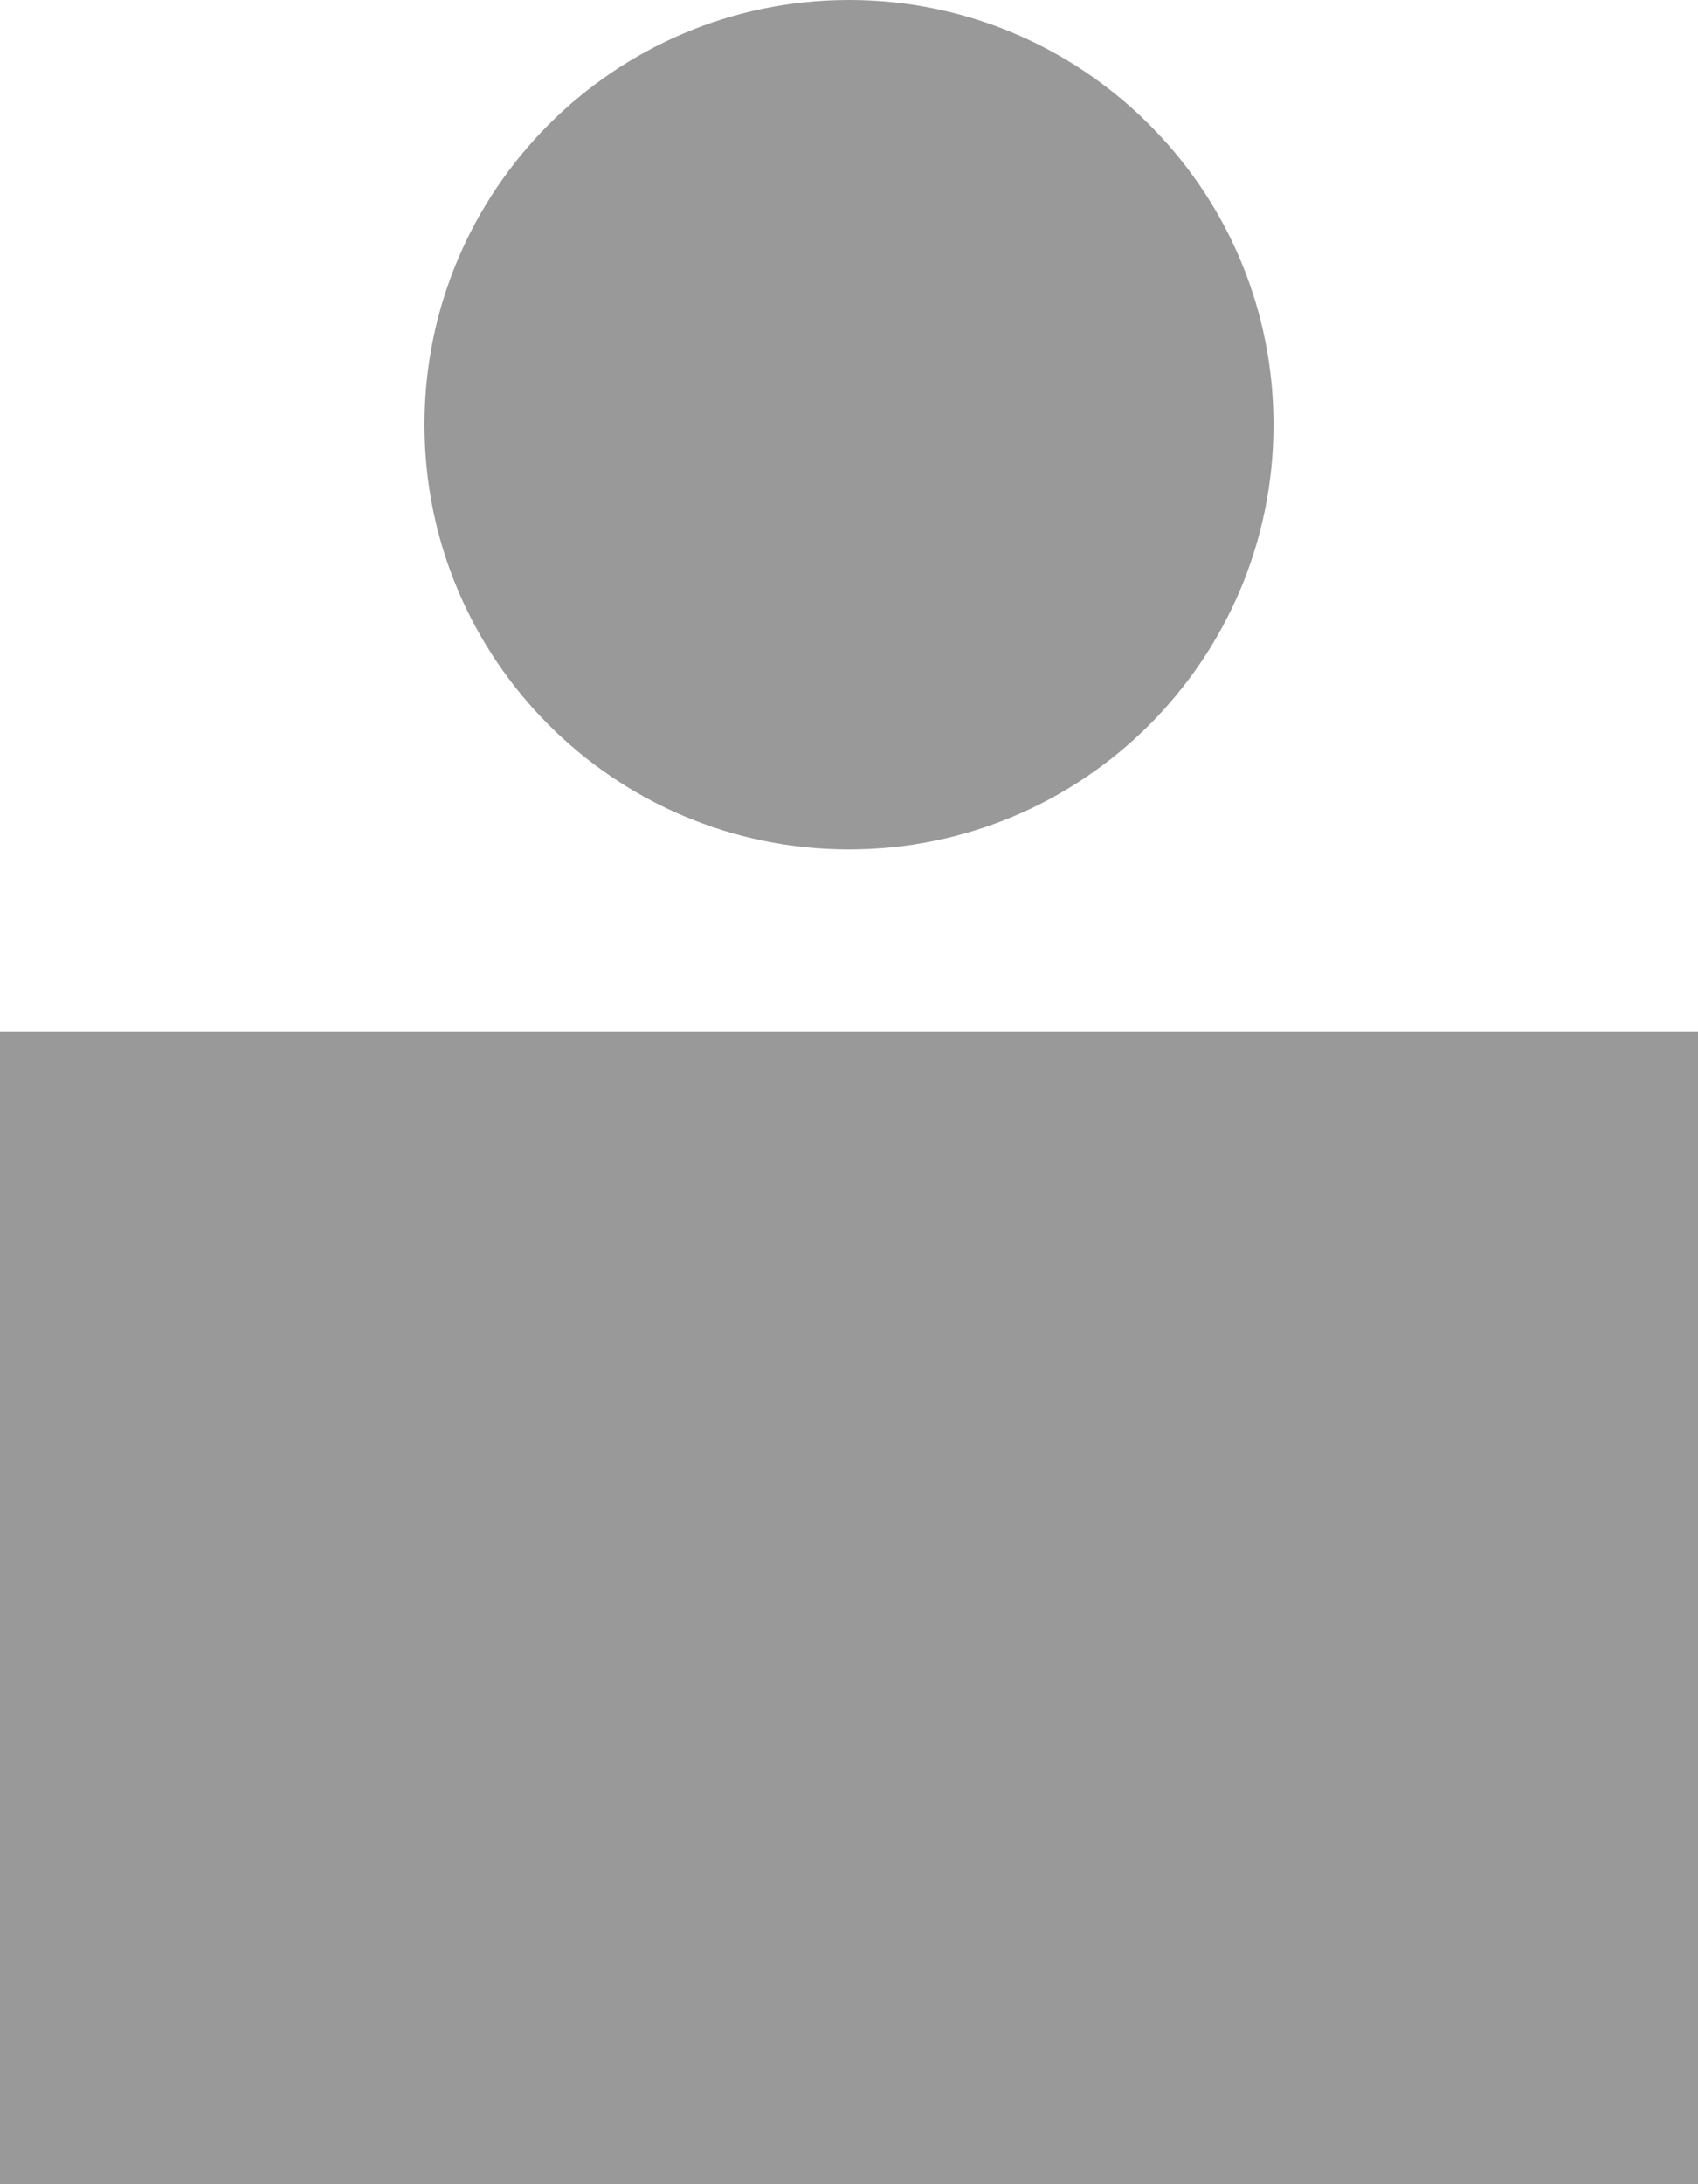 <?xml version="1.0" encoding="UTF-8" standalone="no"?>
<svg width="14px" height="18px" viewBox="0 0 14 18" version="1.1" xmlns="http://www.w3.org/2000/svg" xmlns:xlink="http://www.w3.org/1999/xlink">
    <!-- Generator: Sketch 3.6.1 (26313) - http://www.bohemiancoding.com/sketch -->
    <title>Group 5 Copy 2</title>
    <desc>Created with Sketch.</desc>
    <defs></defs>
    <g id="General" stroke="none" stroke-width="1" fill="none" fill-rule="evenodd">
        <g id="Jump-Link" transform="translate(-1066, -884)" fill="#999999">
            <g id="Group-5-Copy-2" transform="translate(1066, 884)">
                <g id="Group-4" transform="translate(0, 9)" stroke="#999999">
                    <rect id="Rectangle-259-Copy" x="0" y="0" width="14" height="9"></rect>
                </g>
                <path d="M7,7 C8.933,7 10.5,5.433 10.5,3.5 C10.5,2.56 10.13,1.707 9.527,1.079 C8.89,0.414 7.993,0 7,0 C5.067,0 3.5,1.567 3.5,3.5 C3.5,5.433 5.067,7 7,7 Z" id="Oval-74-Copy-2"></path>
            </g>
        </g>
    </g>
</svg>